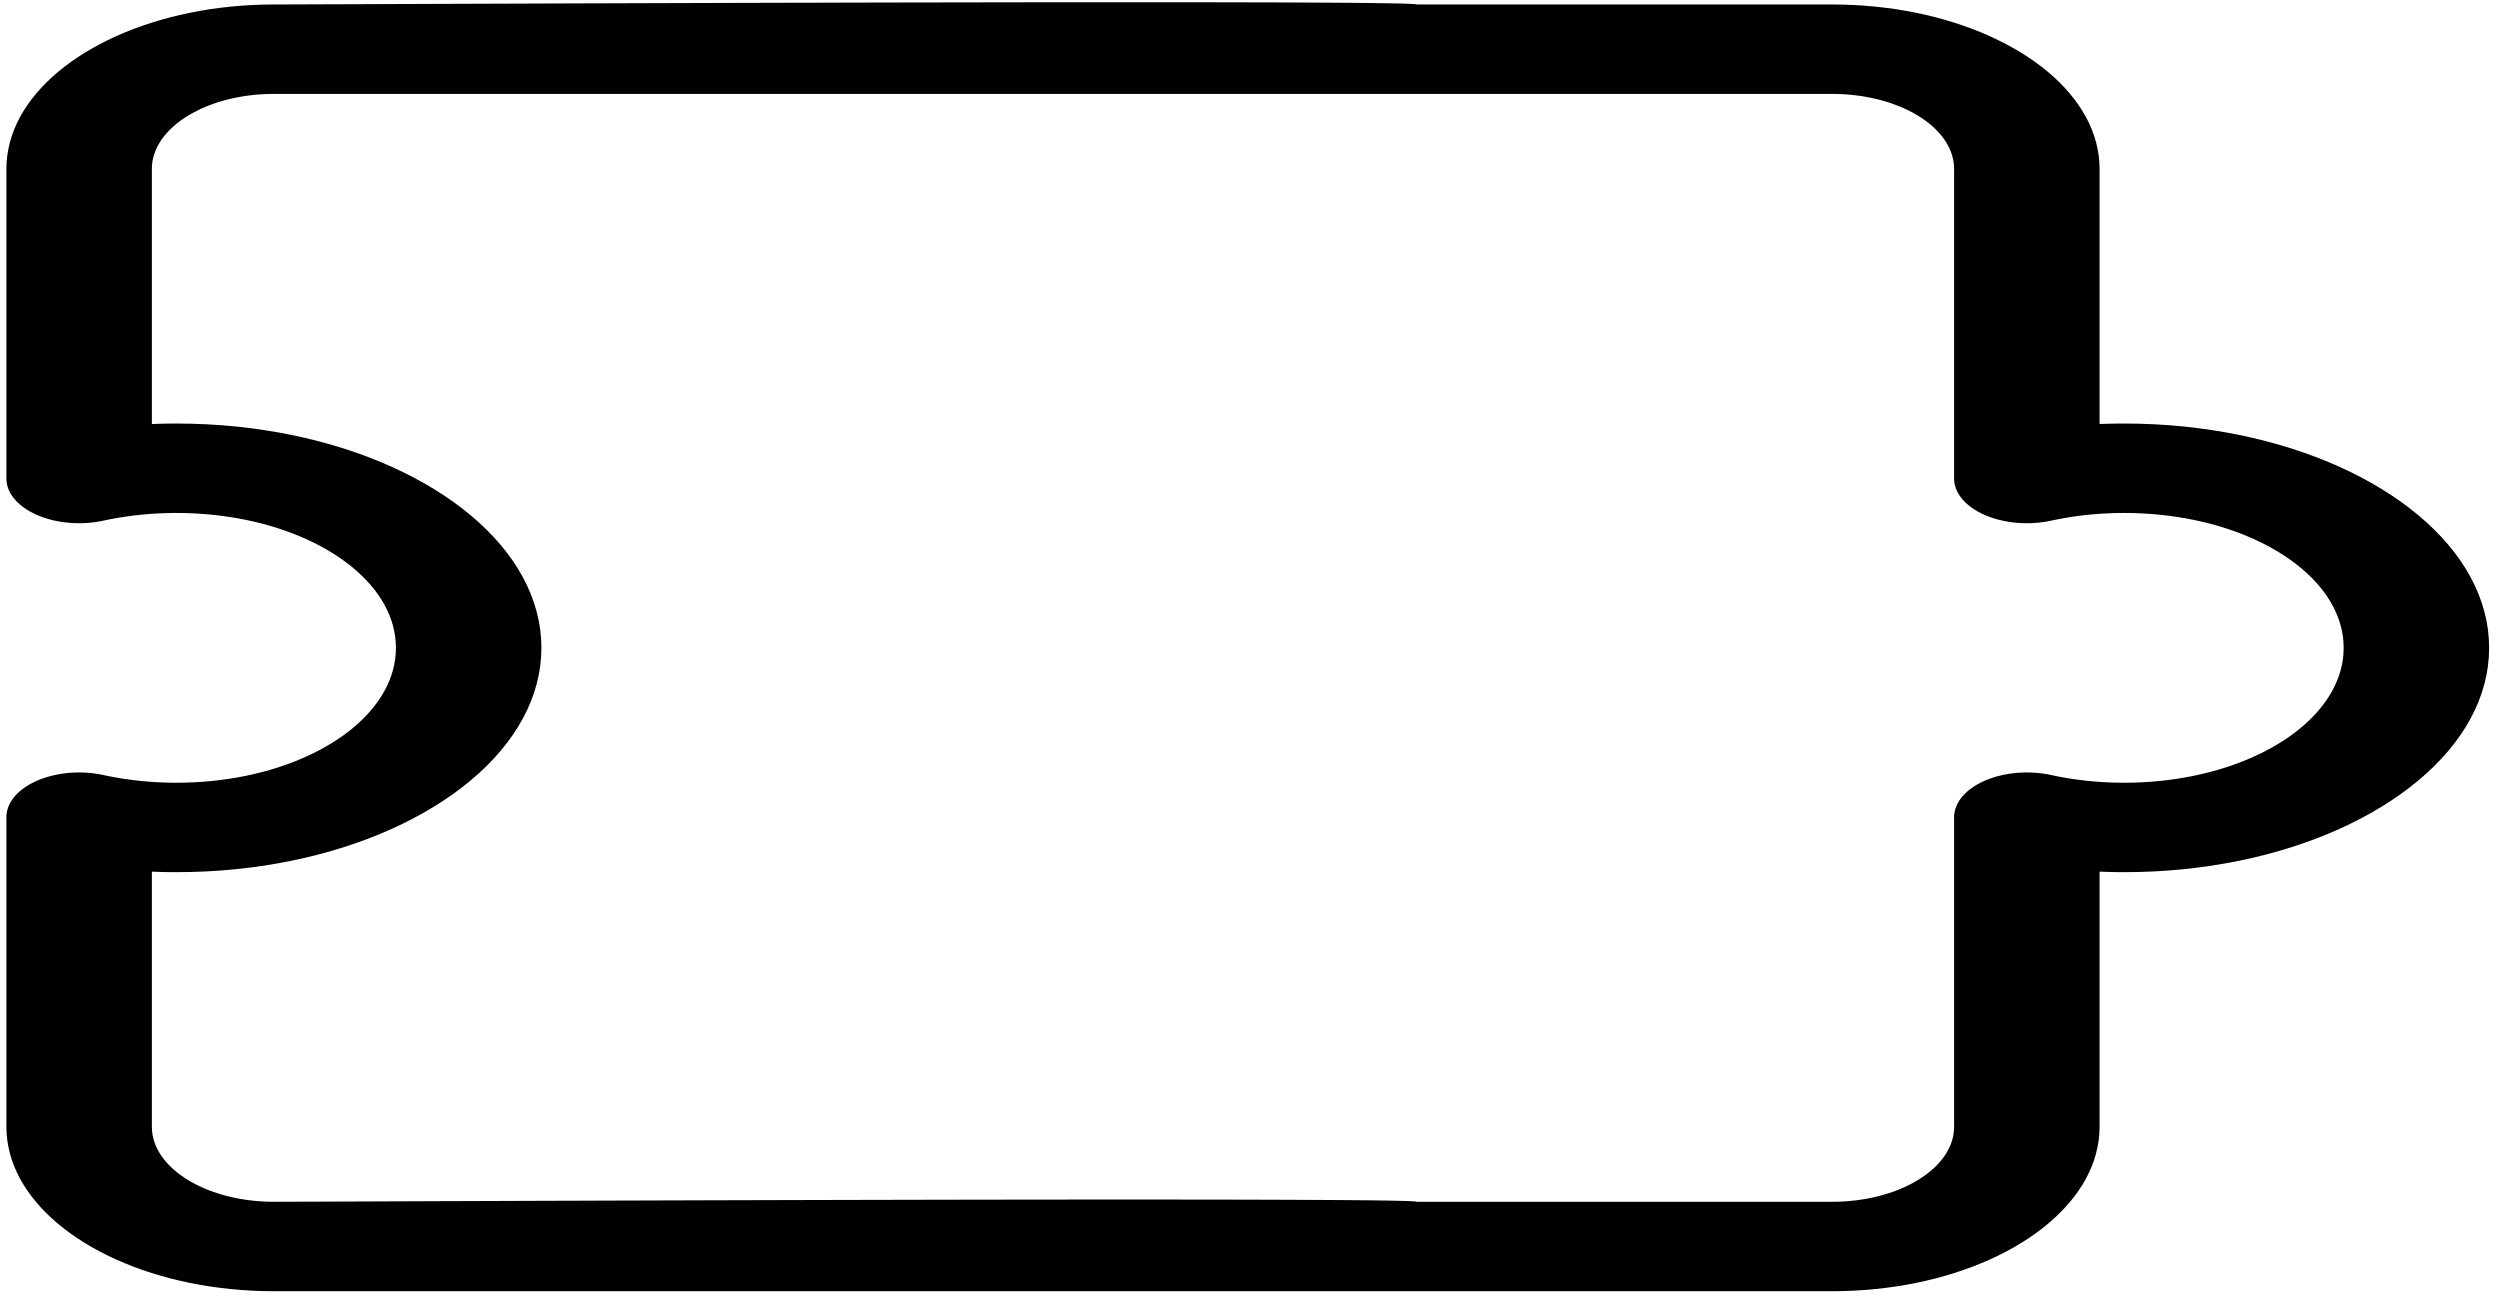 <?xml version="1.0" encoding="UTF-8" standalone="no"?>
<!DOCTYPE svg PUBLIC "-//W3C//DTD SVG 1.1//EN" "http://www.w3.org/Graphics/SVG/1.1/DTD/svg11.dtd">
<svg version="1.1" xmlns="http://www.w3.org/2000/svg" xmlns:xlink="http://www.w3.org/1999/xlink" preserveAspectRatio="xMidYMid meet" viewBox="-1 105.006 1113.451 579.994" width="1109.45" height="575.99"><defs><path d="M538.88 106.03L553.27 106.06L566.71 106.09L579.12 106.14L590.41 106.2L600.48 106.27L609.25 106.36L616.63 106.46L622.52 106.57L626.83 106.7L629.48 106.84L630.37 107L815.84 107L820.76 107.07L825.63 107.25L830.44 107.55L835.2 107.97L839.9 108.5L844.53 109.14L849.09 109.9L853.58 110.76L857.99 111.72L862.32 112.79L866.57 113.96L870.72 115.22L874.79 116.58L878.76 118.03L882.62 119.57L886.39 121.2L890.04 122.92L893.59 124.72L897.01 126.6L900.32 128.55L903.51 130.59L906.56 132.69L909.49 134.87L912.28 137.12L914.93 139.43L917.44 141.81L919.8 144.25L922.01 146.75L924.07 149.3L925.96 151.91L927.7 154.58L929.27 157.29L930.67 160.05L931.89 162.85L932.94 165.7L933.8 168.59L934.48 171.51L934.97 174.47L935.27 177.47L935.37 180.49L935.37 294.49L935.65 294.48L935.92 294.47L936.2 294.46L936.47 294.45L936.75 294.44L937.02 294.43L937.3 294.42L937.57 294.41L937.85 294.4L938.12 294.39L938.4 294.39L938.67 294.38L938.95 294.37L939.22 294.36L939.5 294.36L939.77 294.35L940.05 294.34L940.32 294.34L940.6 294.33L940.88 294.32L941.15 294.32L941.43 294.31L941.7 294.31L941.98 294.3L942.25 294.3L942.53 294.3L942.8 294.29L943.08 294.29L943.36 294.29L943.63 294.28L943.91 294.28L944.18 294.28L944.46 294.28L944.74 294.27L945.01 294.27L945.29 294.27L945.56 294.27L945.84 294.27L946.12 294.27L946.39 294.27L953.1 294.35L959.75 294.6L966.32 295.01L972.81 295.58L979.21 296.31L985.53 297.19L991.75 298.22L997.88 299.39L1003.89 300.7L1009.8 302.16L1015.59 303.75L1021.26 305.47L1026.81 307.33L1032.22 309.31L1037.5 311.41L1042.63 313.64L1047.62 315.97L1052.45 318.43L1057.13 320.99L1061.64 323.66L1065.98 326.44L1070.15 329.31L1074.14 332.28L1077.95 335.35L1081.56 338.5L1084.99 341.75L1088.21 345.07L1091.22 348.48L1094.03 351.97L1096.62 355.53L1098.98 359.16L1101.12 362.86L1103.03 366.62L1104.7 370.45L1106.13 374.33L1107.31 378.27L1108.24 382.26L1108.91 386.3L1109.31 390.38L1109.45 394.5L1109.31 398.63L1108.91 402.71L1108.24 406.75L1107.31 410.74L1106.13 414.68L1104.7 418.56L1103.03 422.39L1101.12 426.15L1098.98 429.85L1096.62 433.48L1094.03 437.04L1091.22 440.53L1088.21 443.94L1084.99 447.26L1081.56 450.51L1077.95 453.66L1074.14 456.73L1070.15 459.7L1065.98 462.57L1061.64 465.35L1057.13 468.02L1052.45 470.58L1047.62 473.04L1042.63 475.37L1037.5 477.6L1032.22 479.7L1026.81 481.68L1021.26 483.54L1015.59 485.26L1009.8 486.85L1003.89 488.31L997.88 489.62L991.75 490.79L985.53 491.82L979.21 492.7L972.81 493.43L966.32 494L959.75 494.41L953.1 494.66L946.39 494.74L946.12 494.74L945.84 494.74L945.56 494.74L945.29 494.74L945.01 494.74L944.74 494.74L944.46 494.73L944.18 494.73L943.91 494.73L943.63 494.73L943.36 494.72L943.08 494.72L942.8 494.72L942.53 494.71L942.25 494.71L941.98 494.7L941.7 494.7L941.43 494.69L941.15 494.69L940.88 494.68L940.6 494.68L940.32 494.67L940.05 494.66L939.77 494.66L939.5 494.65L939.22 494.64L938.95 494.64L938.67 494.63L938.4 494.62L938.12 494.61L937.85 494.6L937.57 494.59L937.3 494.58L937.02 494.57L936.75 494.56L936.47 494.55L936.2 494.54L935.92 494.53L935.65 494.52L935.37 494.51L935.37 608.51L935.27 611.54L934.97 614.53L934.48 617.49L933.8 620.42L932.94 623.31L931.89 626.15L930.67 628.96L929.27 631.72L927.7 634.43L925.96 637.09L924.07 639.7L922.01 642.26L919.8 644.76L917.44 647.2L914.93 649.57L912.28 651.89L909.49 654.13L906.56 656.31L903.51 658.42L900.32 660.45L897.01 662.41L893.59 664.29L890.04 666.09L886.39 667.8L882.62 669.43L878.76 670.98L874.79 672.43L870.72 673.79L866.57 675.05L862.32 676.22L857.99 677.28L853.58 678.25L849.09 679.11L844.53 679.86L839.9 680.5L835.2 681.04L830.44 681.45L825.63 681.76L820.76 681.94L815.84 682L119.53 682L114.62 681.94L109.75 681.76L104.93 681.45L100.17 681.04L95.47 680.5L90.84 679.86L86.28 679.11L81.79 678.25L77.38 677.28L73.05 676.22L68.8 675.05L64.65 673.79L60.58 672.43L56.62 670.98L52.75 669.43L48.98 667.8L45.33 666.09L41.79 664.29L38.36 662.41L35.05 660.45L31.87 658.42L28.81 656.31L25.88 654.13L23.09 651.89L20.44 649.57L17.93 647.2L15.57 644.76L13.36 642.26L11.31 639.7L9.41 637.09L7.67 634.43L6.1 631.72L4.71 628.96L3.48 626.15L2.43 623.31L1.57 620.42L0.89 617.49L0.4 614.53L0.1 611.54L0 608.51L0 470.17L0.01 469.68L0.04 469.2L0.09 468.72L0.15 468.24L0.24 467.76L0.34 467.28L0.46 466.81L0.6 466.34L0.76 465.87L0.93 465.41L1.13 464.95L1.34 464.49L1.57 464.04L1.81 463.59L2.07 463.14L2.35 462.7L2.65 462.27L2.96 461.83L3.29 461.41L3.64 460.98L4 460.57L4.38 460.16L4.77 459.75L5.18 459.35L5.6 458.95L6.04 458.56L6.5 458.18L6.97 457.81L7.46 457.44L7.96 457.07L8.47 456.72L9 456.37L9.54 456.03L10.1 455.69L10.67 455.37L11.26 455.05L11.86 454.74L12.47 454.44L13.1 454.14L13.74 453.86L14.39 453.58L15.05 453.32L15.72 453.06L16.39 452.82L17.08 452.59L17.77 452.36L18.47 452.15L19.17 451.95L19.88 451.76L20.6 451.58L21.32 451.41L22.05 451.25L22.79 451.1L23.52 450.97L24.27 450.84L25.02 450.73L25.77 450.62L26.52 450.53L27.28 450.45L28.04 450.38L28.8 450.32L29.57 450.27L30.34 450.24L31.1 450.21L31.87 450.19L32.64 450.19L33.42 450.2L34.19 450.22L34.96 450.25L35.73 450.29L36.5 450.34L37.27 450.41L38.03 450.48L38.8 450.57L39.56 450.67L40.32 450.78L41.08 450.9L41.84 451.03L42.59 451.18L43.34 451.33L44.13 451.5L44.92 451.67L45.71 451.83L46.51 451.99L47.3 452.14L48.1 452.29L48.9 452.43L49.7 452.57L50.5 452.71L51.31 452.84L52.11 452.96L52.92 453.09L53.73 453.2L54.54 453.32L55.35 453.43L56.16 453.53L56.98 453.64L57.79 453.73L58.61 453.83L59.43 453.91L60.25 454L61.07 454.08L61.89 454.15L62.71 454.22L63.54 454.29L64.36 454.35L65.19 454.41L66.02 454.47L66.84 454.52L67.67 454.56L68.5 454.6L69.34 454.64L70.17 454.67L71 454.7L71.84 454.73L72.67 454.74L73.51 454.76L74.34 454.77L75.18 454.78L76.02 454.78L80.05 454.73L84.05 454.58L88 454.33L91.9 453.99L95.75 453.55L99.55 453.02L103.29 452.41L106.98 451.7L110.6 450.91L114.15 450.03L117.63 449.08L121.04 448.04L124.37 446.93L127.63 445.74L130.8 444.47L133.89 443.13L136.89 441.73L139.79 440.25L142.61 438.71L145.32 437.1L147.93 435.44L150.44 433.71L152.84 431.92L155.13 430.08L157.3 428.18L159.36 426.23L161.3 424.23L163.11 422.18L164.8 420.08L166.35 417.94L167.78 415.76L169.06 413.54L170.21 411.27L171.22 408.97L172.08 406.64L172.79 404.27L173.34 401.87L173.75 399.44L173.99 396.99L174.07 394.5L173.99 392.02L173.75 389.57L173.34 387.14L172.79 384.74L172.08 382.37L171.22 380.04L170.21 377.74L169.06 375.47L167.78 373.25L166.35 371.06L164.8 368.92L163.11 366.83L161.3 364.78L159.36 362.78L157.3 360.83L155.13 358.93L152.84 357.09L150.44 355.3L147.93 353.57L145.32 351.9L142.61 350.3L139.79 348.76L136.89 347.28L133.89 345.87L130.8 344.54L127.63 343.27L124.37 342.08L121.04 340.97L117.63 339.93L114.15 338.97L110.6 338.1L106.98 337.31L103.29 336.6L99.55 335.99L95.75 335.46L91.9 335.02L88 334.68L84.05 334.43L80.05 334.28L76.02 334.23L75.18 334.23L74.34 334.24L73.51 334.25L72.67 334.27L71.84 334.28L71 334.31L70.17 334.34L69.34 334.37L68.51 334.41L67.68 334.45L66.85 334.49L66.02 334.54L65.19 334.6L64.37 334.65L63.54 334.72L62.72 334.78L61.89 334.85L61.07 334.93L60.25 335.01L59.43 335.09L58.61 335.18L57.79 335.27L56.98 335.37L56.16 335.47L55.35 335.58L54.54 335.69L53.73 335.8L52.92 335.92L52.11 336.04L51.3 336.17L50.5 336.3L49.7 336.44L48.9 336.57L48.1 336.72L47.3 336.87L46.5 337.02L45.7 337.18L44.91 337.34L44.12 337.5L43.33 337.67L42.58 337.83L41.83 337.97L41.07 338.1L40.32 338.23L39.56 338.34L38.79 338.43L38.03 338.52L37.26 338.6L36.49 338.66L35.72 338.71L34.95 338.75L34.18 338.79L33.41 338.8L32.64 338.81L31.87 338.81L31.1 338.79L30.33 338.77L29.56 338.73L28.8 338.68L28.04 338.62L27.27 338.55L26.52 338.47L25.76 338.38L25.01 338.27L24.27 338.16L23.52 338.04L22.78 337.9L22.05 337.75L21.32 337.59L20.6 337.42L19.88 337.25L19.17 337.05L18.46 336.85L17.77 336.64L17.08 336.42L16.39 336.19L15.72 335.94L15.05 335.69L14.39 335.42L13.74 335.15L13.1 334.86L12.47 334.57L11.86 334.26L11.26 333.95L10.67 333.64L10.1 333.31L9.54 332.98L9 332.63L8.47 332.28L7.96 331.93L7.46 331.57L6.97 331.2L6.5 330.82L6.04 330.44L5.6 330.05L5.18 329.65L4.77 329.25L4.38 328.85L4 328.43L3.64 328.02L3.29 327.59L2.96 327.17L2.65 326.73L2.35 326.3L2.07 325.86L1.81 325.41L1.57 324.96L1.34 324.51L1.13 324.05L0.93 323.59L0.76 323.13L0.6 322.66L0.46 322.19L0.34 321.72L0.24 321.24L0.15 320.77L0.09 320.29L0.04 319.8L0.01 319.32L0 318.83L0 180.49L0.1 177.47L0.4 174.47L0.89 171.51L1.57 168.59L2.43 165.7L3.48 162.85L4.71 160.05L6.1 157.29L7.67 154.58L9.41 151.91L11.31 149.3L13.36 146.75L15.57 144.25L17.93 141.81L20.44 139.43L23.09 137.12L25.88 134.87L28.81 132.69L31.87 130.59L35.05 128.55L38.36 126.6L41.79 124.72L45.33 122.92L48.98 121.2L52.75 119.57L56.62 118.03L60.58 116.58L64.65 115.22L68.8 113.96L73.05 112.79L77.38 111.72L81.79 110.76L86.28 109.9L90.84 109.14L95.47 108.5L100.17 107.97L104.93 107.55L109.75 107.25L114.62 107.07L119.53 107L121.8 107L125.75 106.99L131.3 106.97L138.35 106.94L146.82 106.91L156.61 106.88L167.64 106.83L179.81 106.79L193.03 106.74L207.21 106.69L222.27 106.64L238.1 106.58L254.63 106.52L271.75 106.47L289.38 106.41L307.43 106.36L325.81 106.3L344.42 106.25L363.18 106.21L382 106.16L400.78 106.12L419.44 106.09L437.87 106.06L456 106.03L473.74 106.02L490.98 106.01L507.65 106.01L523.64 106.01L538.88 106.03ZM117.29 146.99L115.07 147.08L112.87 147.21L110.7 147.41L108.56 147.65L106.45 147.94L104.37 148.29L102.32 148.68L100.31 149.12L98.33 149.6L96.39 150.14L94.5 150.71L92.64 151.33L90.83 152L89.07 152.7L87.35 153.44L85.69 154.22L84.07 155.05L82.51 155.9L81 156.8L79.54 157.72L78.15 158.68L76.81 159.68L75.54 160.7L74.33 161.76L73.19 162.84L72.11 163.96L71.1 165.1L70.16 166.26L69.3 167.45L68.51 168.67L67.79 169.9L67.15 171.16L66.59 172.44L66.12 173.74L65.72 175.06L65.41 176.39L65.19 177.74L65.05 179.11L65.01 180.49L65.01 294.49L65.28 294.48L65.56 294.47L65.83 294.46L66.1 294.45L66.38 294.44L66.65 294.43L66.93 294.42L67.2 294.41L67.48 294.4L67.75 294.39L68.03 294.39L68.3 294.38L68.58 294.37L68.85 294.36L69.13 294.36L69.4 294.35L69.68 294.34L69.95 294.34L70.23 294.33L70.5 294.32L70.78 294.32L71.05 294.31L71.33 294.31L71.61 294.3L71.88 294.3L72.16 294.3L72.43 294.29L72.71 294.29L72.98 294.29L73.26 294.28L73.54 294.28L73.81 294.28L74.09 294.28L74.36 294.27L74.64 294.27L74.91 294.27L75.19 294.27L75.47 294.27L75.74 294.27L76.02 294.27L82.73 294.35L89.37 294.6L95.94 295.01L102.43 295.58L108.84 296.31L115.16 297.19L121.38 298.22L127.5 299.39L133.52 300.7L139.43 302.16L145.22 303.75L150.89 305.47L156.43 307.33L161.85 309.31L167.12 311.41L172.26 313.64L177.24 315.97L182.08 318.43L186.75 320.99L191.26 323.66L195.61 326.44L199.78 329.31L203.77 332.28L207.58 335.35L211.19 338.5L214.61 341.75L217.83 345.07L220.85 348.48L223.65 351.97L226.24 355.53L228.61 359.16L230.75 362.86L232.66 366.62L234.33 370.45L235.76 374.33L236.94 378.27L237.87 382.26L238.54 386.3L238.94 390.38L239.08 394.5L238.94 398.63L238.54 402.71L237.87 406.75L236.94 410.74L235.76 414.68L234.33 418.56L232.66 422.39L230.75 426.15L228.61 429.85L226.24 433.48L223.65 437.04L220.85 440.53L217.83 443.94L214.61 447.26L211.19 450.51L207.58 453.66L203.77 456.73L199.78 459.7L195.61 462.57L191.26 465.35L186.75 468.02L182.08 470.58L177.24 473.04L172.26 475.37L167.12 477.6L161.85 479.7L156.43 481.68L150.89 483.54L145.22 485.26L139.43 486.85L133.52 488.31L127.5 489.62L121.38 490.79L115.16 491.82L108.84 492.7L102.43 493.43L95.94 494L89.37 494.41L82.73 494.66L76.02 494.74L75.74 494.74L75.47 494.74L75.19 494.74L74.91 494.74L74.64 494.74L74.36 494.74L74.09 494.73L73.81 494.73L73.54 494.73L73.26 494.73L72.98 494.72L72.71 494.72L72.43 494.72L72.16 494.71L71.88 494.71L71.61 494.7L71.33 494.7L71.05 494.69L70.78 494.69L70.5 494.68L70.23 494.68L69.95 494.67L69.68 494.66L69.4 494.66L69.13 494.65L68.85 494.64L68.58 494.64L68.3 494.63L68.03 494.62L67.75 494.61L67.48 494.6L67.2 494.59L66.93 494.58L66.65 494.57L66.38 494.56L66.1 494.55L65.83 494.54L65.56 494.53L65.28 494.52L65.01 494.51L65.01 608.51L65.05 609.89L65.19 611.26L65.41 612.61L65.72 613.95L66.12 615.26L66.59 616.56L67.15 617.84L67.79 619.1L68.51 620.34L69.3 621.55L70.16 622.74L71.1 623.91L72.11 625.05L73.19 626.16L74.33 627.25L75.54 628.3L76.81 629.33L78.15 630.32L79.54 631.28L81 632.21L82.51 633.1L84.07 633.96L85.69 634.78L87.35 635.56L89.07 636.31L90.83 637.01L92.64 637.67L94.5 638.29L96.39 638.87L98.33 639.4L100.31 639.89L102.32 640.33L104.37 640.72L106.45 641.06L108.56 641.36L110.7 641.6L112.87 641.79L115.07 641.93L117.29 642.01L119.53 642.04L121.8 642.03L125.75 642.02L131.3 642L138.35 641.98L146.82 641.95L156.61 641.91L167.64 641.87L179.81 641.82L193.03 641.77L207.21 641.72L222.27 641.67L238.1 641.61L254.63 641.56L271.75 641.5L289.38 641.45L307.43 641.39L325.81 641.34L344.42 641.29L363.18 641.24L382 641.2L400.78 641.16L419.44 641.12L437.87 641.09L456 641.07L473.74 641.05L490.98 641.04L507.65 641.04L523.64 641.05L538.88 641.06L553.27 641.09L566.71 641.13L579.12 641.18L590.41 641.24L600.48 641.31L609.25 641.39L616.63 641.49L622.52 641.61L626.83 641.73L629.48 641.88L630.37 642.04L815.84 642.04L818.08 642.01L820.3 641.93L822.5 641.79L824.67 641.6L826.81 641.36L828.93 641.06L831.01 640.72L833.06 640.33L835.07 639.89L837.04 639.4L838.98 638.87L840.88 638.29L842.73 637.67L844.54 637.01L846.31 636.31L848.02 635.56L849.69 634.78L851.31 633.96L852.87 633.1L854.38 632.21L855.83 631.28L857.22 630.32L858.56 629.33L859.83 628.3L861.04 627.25L862.19 626.16L863.26 625.05L864.27 623.91L865.21 622.74L866.07 621.55L866.87 620.34L867.58 619.1L868.22 617.84L868.78 616.56L869.25 615.26L869.65 613.95L869.96 612.61L870.18 611.26L870.32 609.89L870.36 608.51L870.36 470.17L870.37 469.68L870.4 469.2L870.45 468.72L870.52 468.24L870.6 467.76L870.71 467.28L870.83 466.81L870.97 466.34L871.12 465.87L871.3 465.41L871.49 464.95L871.71 464.49L871.93 464.04L872.18 463.59L872.44 463.14L872.72 462.7L873.02 462.27L873.33 461.83L873.66 461.41L874.01 460.98L874.37 460.57L874.75 460.16L875.14 459.75L875.55 459.35L875.97 458.95L876.42 458.56L876.87 458.18L877.34 457.81L877.83 457.44L878.33 457.07L878.84 456.72L879.37 456.37L879.92 456.03L880.47 455.69L881.05 455.37L881.63 455.05L882.23 454.74L882.84 454.44L883.47 454.14L884.11 453.86L884.76 453.58L885.42 453.32L886.09 453.06L886.76 452.82L887.45 452.59L888.14 452.36L888.84 452.15L889.54 451.95L890.25 451.76L890.97 451.58L891.7 451.41L892.42 451.25L893.16 451.1L893.9 450.97L894.64 450.84L895.39 450.73L896.14 450.62L896.89 450.53L897.65 450.45L898.41 450.38L899.18 450.32L899.94 450.27L900.71 450.24L901.48 450.21L902.25 450.19L903.02 450.19L903.79 450.2L904.56 450.22L905.33 450.25L906.1 450.29L906.87 450.34L907.64 450.41L908.41 450.48L909.17 450.57L909.94 450.67L910.7 450.78L911.46 450.9L912.21 451.03L912.96 451.18L913.71 451.33L914.5 451.5L915.29 451.67L916.08 451.83L916.88 451.99L917.67 452.14L918.47 452.29L919.27 452.43L920.07 452.57L920.87 452.71L921.68 452.84L922.48 452.96L923.29 453.09L924.1 453.2L924.91 453.32L925.72 453.43L926.53 453.53L927.35 453.64L928.16 453.73L928.98 453.83L929.8 453.91L930.62 454L931.44 454.08L932.26 454.15L933.08 454.22L933.91 454.29L934.73 454.35L935.56 454.41L936.39 454.47L937.22 454.52L938.05 454.56L938.88 454.6L939.71 454.64L940.54 454.67L941.37 454.7L942.21 454.73L943.04 454.74L943.88 454.76L944.72 454.77L945.55 454.78L946.39 454.78L950.43 454.73L954.42 454.58L958.37 454.33L962.27 453.99L966.13 453.55L969.93 453.02L973.67 452.41L977.35 451.7L980.97 450.91L984.52 450.03L988 449.08L991.41 448.04L994.75 446.93L998 445.74L1001.17 444.47L1004.26 443.13L1007.26 441.73L1010.17 440.25L1012.98 438.71L1015.69 437.1L1018.3 435.44L1020.81 433.71L1023.21 431.92L1025.5 430.08L1027.67 428.18L1029.73 426.23L1031.67 424.23L1033.48 422.18L1035.17 420.08L1036.73 417.94L1038.15 415.76L1039.44 413.54L1040.58 411.27L1041.59 408.97L1042.45 406.64L1043.16 404.27L1043.72 401.87L1044.12 399.44L1044.36 396.99L1044.44 394.5L1044.36 392.02L1044.12 389.57L1043.72 387.14L1043.16 384.74L1042.45 382.37L1041.59 380.04L1040.58 377.74L1039.44 375.47L1038.15 373.25L1036.73 371.06L1035.17 368.92L1033.48 366.83L1031.67 364.78L1029.73 362.78L1027.67 360.83L1025.5 358.93L1023.21 357.09L1020.81 355.3L1018.3 353.57L1015.69 351.9L1012.98 350.3L1010.17 348.76L1007.26 347.28L1004.26 345.87L1001.17 344.54L998 343.27L994.75 342.08L991.41 340.97L988 339.93L984.52 338.97L980.97 338.1L977.35 337.31L973.67 336.6L969.93 335.99L966.13 335.46L962.27 335.02L958.37 334.68L954.42 334.43L950.43 334.28L946.39 334.23L945.55 334.23L944.72 334.24L943.88 334.25L943.05 334.27L942.21 334.28L941.38 334.31L940.54 334.34L939.71 334.37L938.88 334.41L938.05 334.45L937.22 334.49L936.39 334.54L935.56 334.6L934.74 334.65L933.91 334.72L933.09 334.78L932.26 334.85L931.44 334.93L930.62 335.01L929.8 335.09L928.98 335.18L928.16 335.27L927.35 335.37L926.53 335.47L925.72 335.58L924.91 335.69L924.1 335.8L923.29 335.92L922.48 336.04L921.67 336.17L920.87 336.3L920.07 336.44L919.26 336.57L918.47 336.72L917.67 336.87L916.87 337.02L916.08 337.18L915.28 337.34L914.49 337.5L913.7 337.67L912.95 337.83L912.2 337.97L911.45 338.1L910.69 338.23L909.93 338.34L909.16 338.43L908.4 338.52L907.63 338.6L906.86 338.66L906.09 338.71L905.32 338.75L904.55 338.79L903.78 338.8L903.01 338.81L902.24 338.81L901.47 338.79L900.7 338.77L899.93 338.73L899.17 338.68L898.4 338.62L897.64 338.55L896.89 338.47L896.13 338.38L895.38 338.27L894.63 338.16L893.89 338.04L893.15 337.9L892.42 337.75L891.69 337.59L890.96 337.42L890.25 337.25L889.53 337.05L888.83 336.85L888.13 336.64L887.44 336.42L886.76 336.19L886.08 335.94L885.41 335.69L884.75 335.42L884.1 335.15L883.46 334.86L882.84 334.57L882.22 334.26L881.62 333.95L881.04 333.64L880.47 333.31L879.91 332.98L879.36 332.63L878.84 332.28L878.32 331.93L877.82 331.57L877.33 331.2L876.86 330.82L876.41 330.44L875.97 330.05L875.54 329.65L875.13 329.25L874.74 328.85L874.36 328.43L874 328.02L873.66 327.59L873.33 327.17L873.01 326.73L872.72 326.3L872.44 325.86L872.18 325.41L871.93 324.96L871.7 324.51L871.49 324.05L871.3 323.59L871.12 323.13L870.97 322.66L870.83 322.19L870.7 321.72L870.6 321.24L870.52 320.77L870.45 320.29L870.4 319.8L870.37 319.32L870.36 318.83L870.36 180.49L870.32 179.11L870.18 177.74L869.96 176.39L869.65 175.06L869.25 173.74L868.78 172.44L868.22 171.16L867.58 169.9L866.87 168.67L866.07 167.45L865.21 166.26L864.27 165.1L863.26 163.96L862.19 162.84L861.04 161.76L859.83 160.7L858.56 159.68L857.22 158.68L855.83 157.72L854.38 156.8L852.87 155.9L851.31 155.05L849.69 154.22L848.02 153.44L846.31 152.7L844.54 152L842.73 151.33L840.88 150.71L838.98 150.14L837.04 149.6L835.07 149.12L833.06 148.68L831.01 148.29L828.93 147.94L826.81 147.65L824.67 147.41L822.5 147.21L820.3 147.08L818.08 146.99L815.84 146.97L119.53 146.97L117.29 146.99Z" id="b12AgGJCFr"></path></defs><g><g><use xlink:href="#b12AgGJCFr" opacity="1" fill="#000000" fill-opacity="1"></use><g><use xlink:href="#b12AgGJCFr" opacity="1" fill-opacity="0" stroke="#000000" stroke-width="1" stroke-opacity="0"></use></g></g></g></svg>